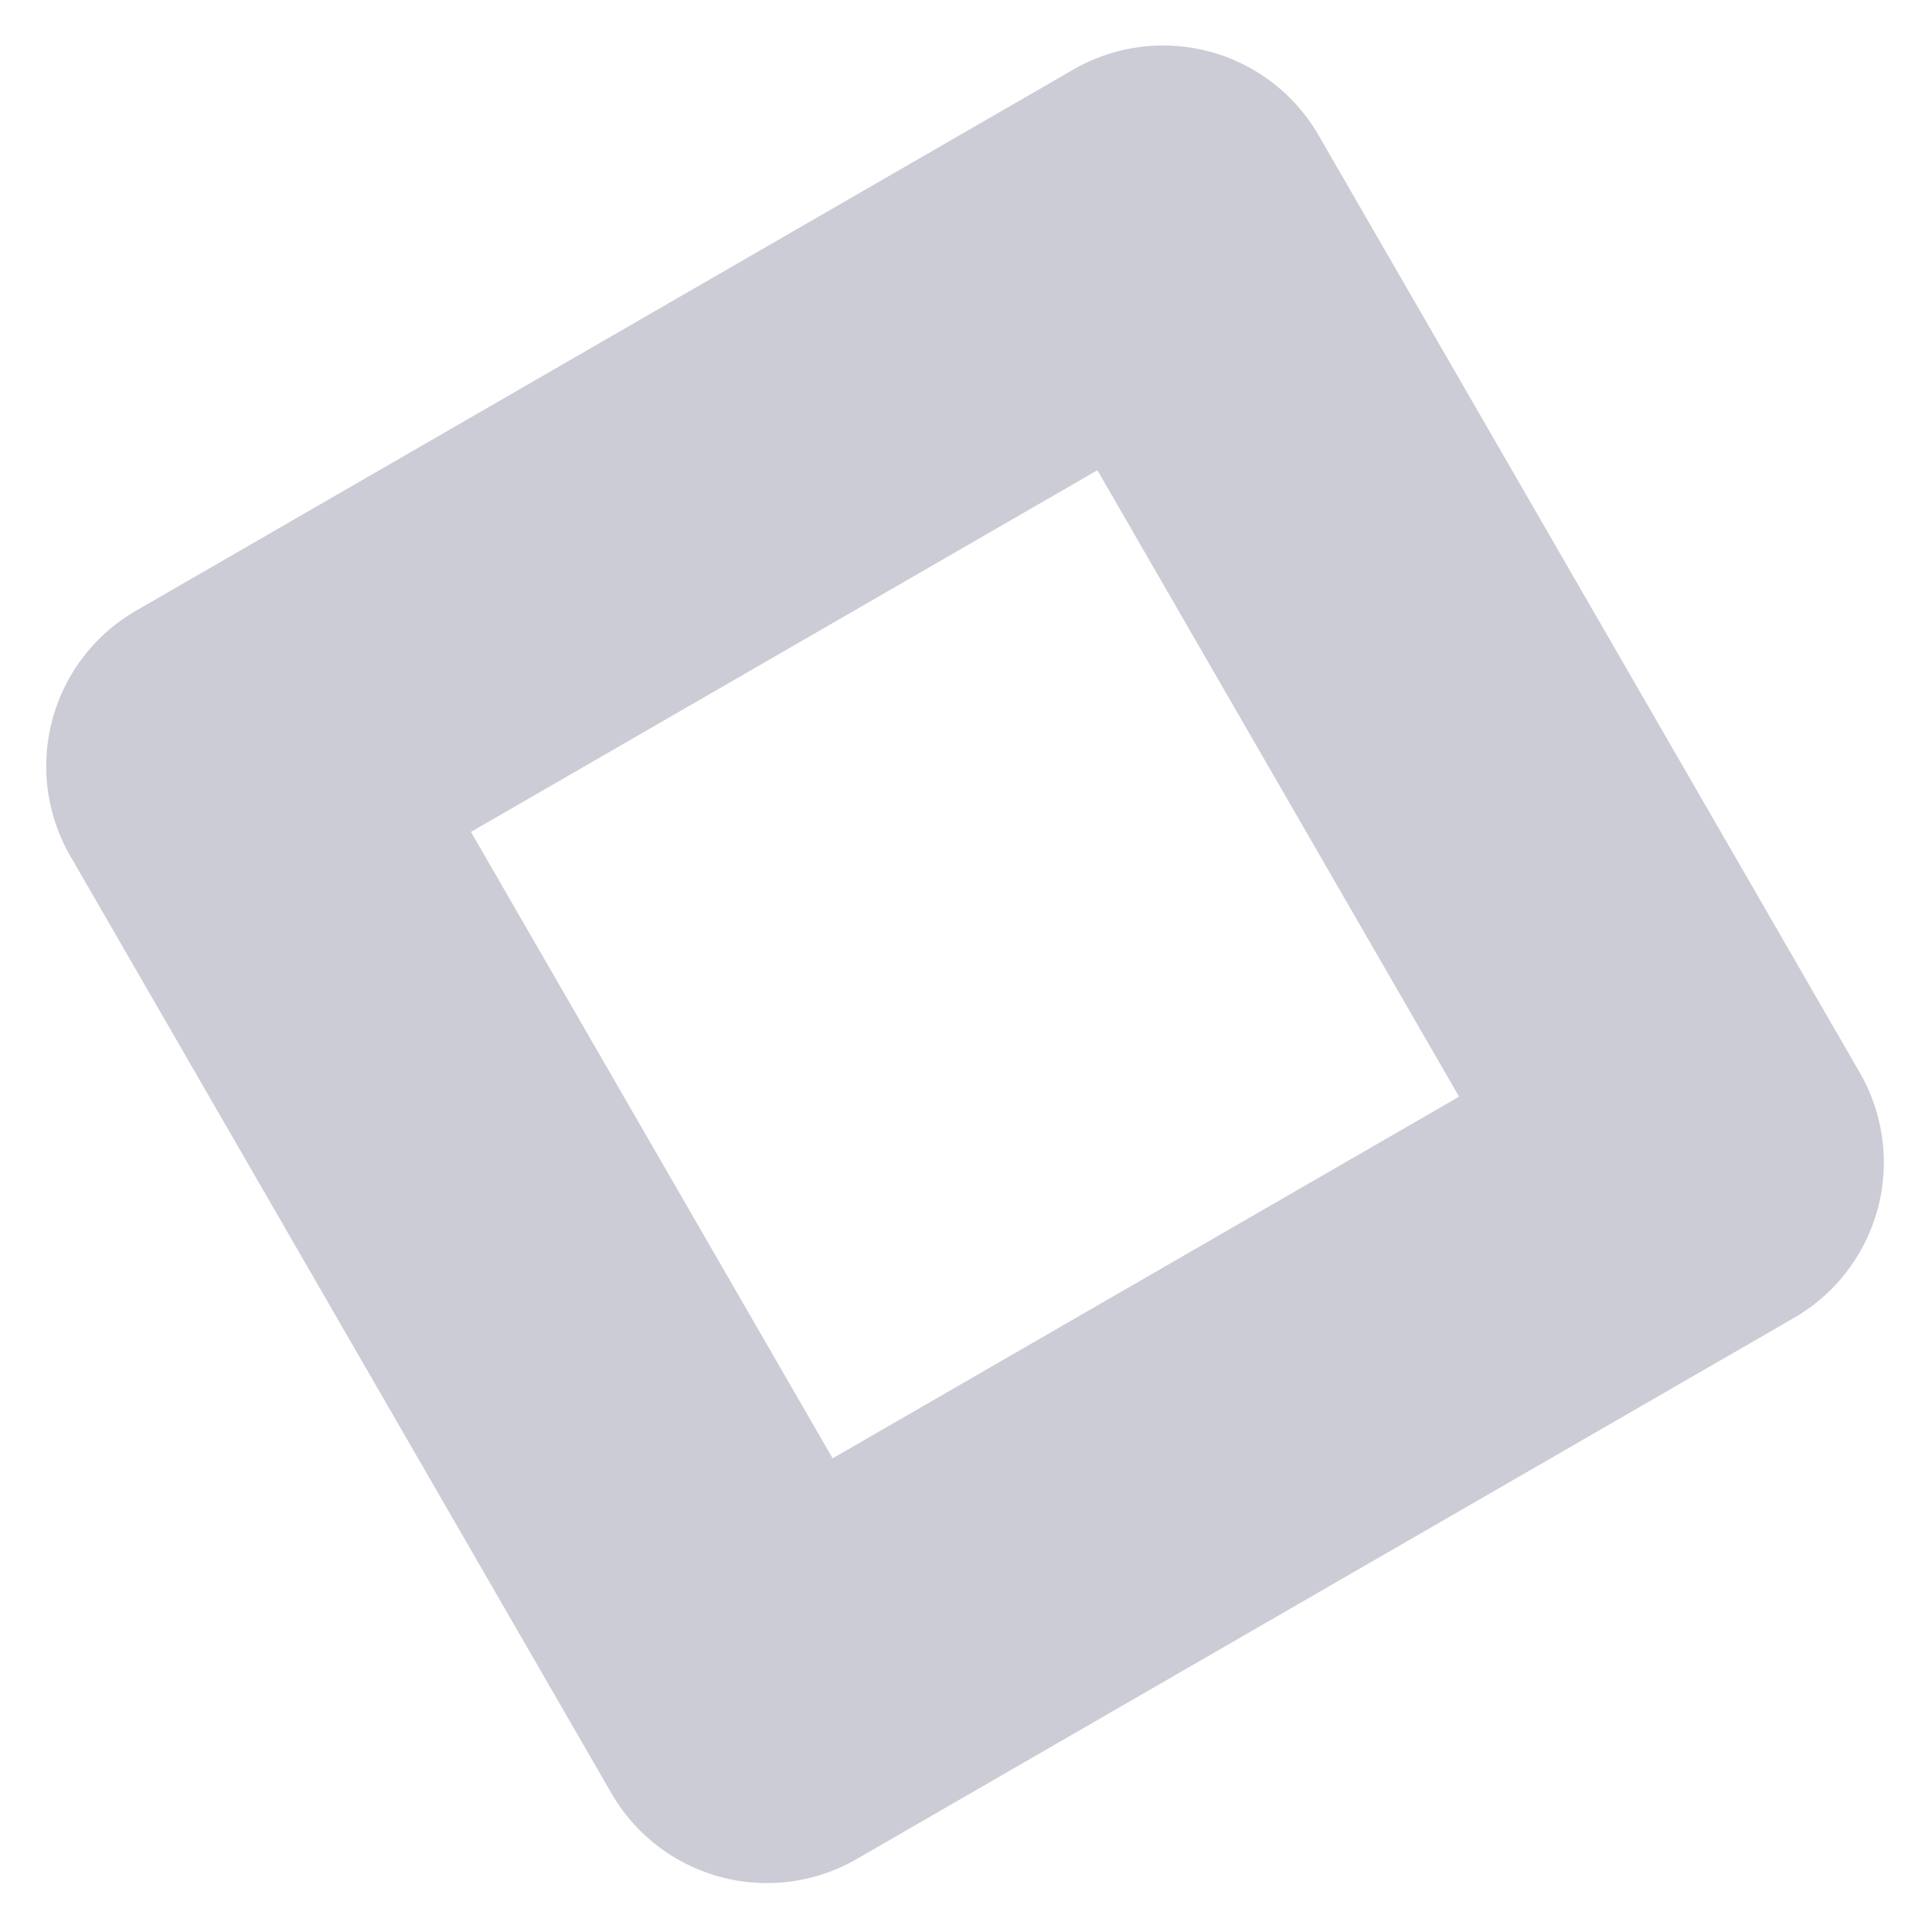 <svg width="250" height="250" viewBox="0 0 250 250" fill="none" xmlns="http://www.w3.org/2000/svg">
<rect opacity="0.2" x="99.24" y="220.441" width="140.06" height="140.06" transform="rotate(-120 99.24 220.441)" stroke="#010038" stroke-width="46.46" stroke-linecap="round" stroke-linejoin="round"/>
</svg>
